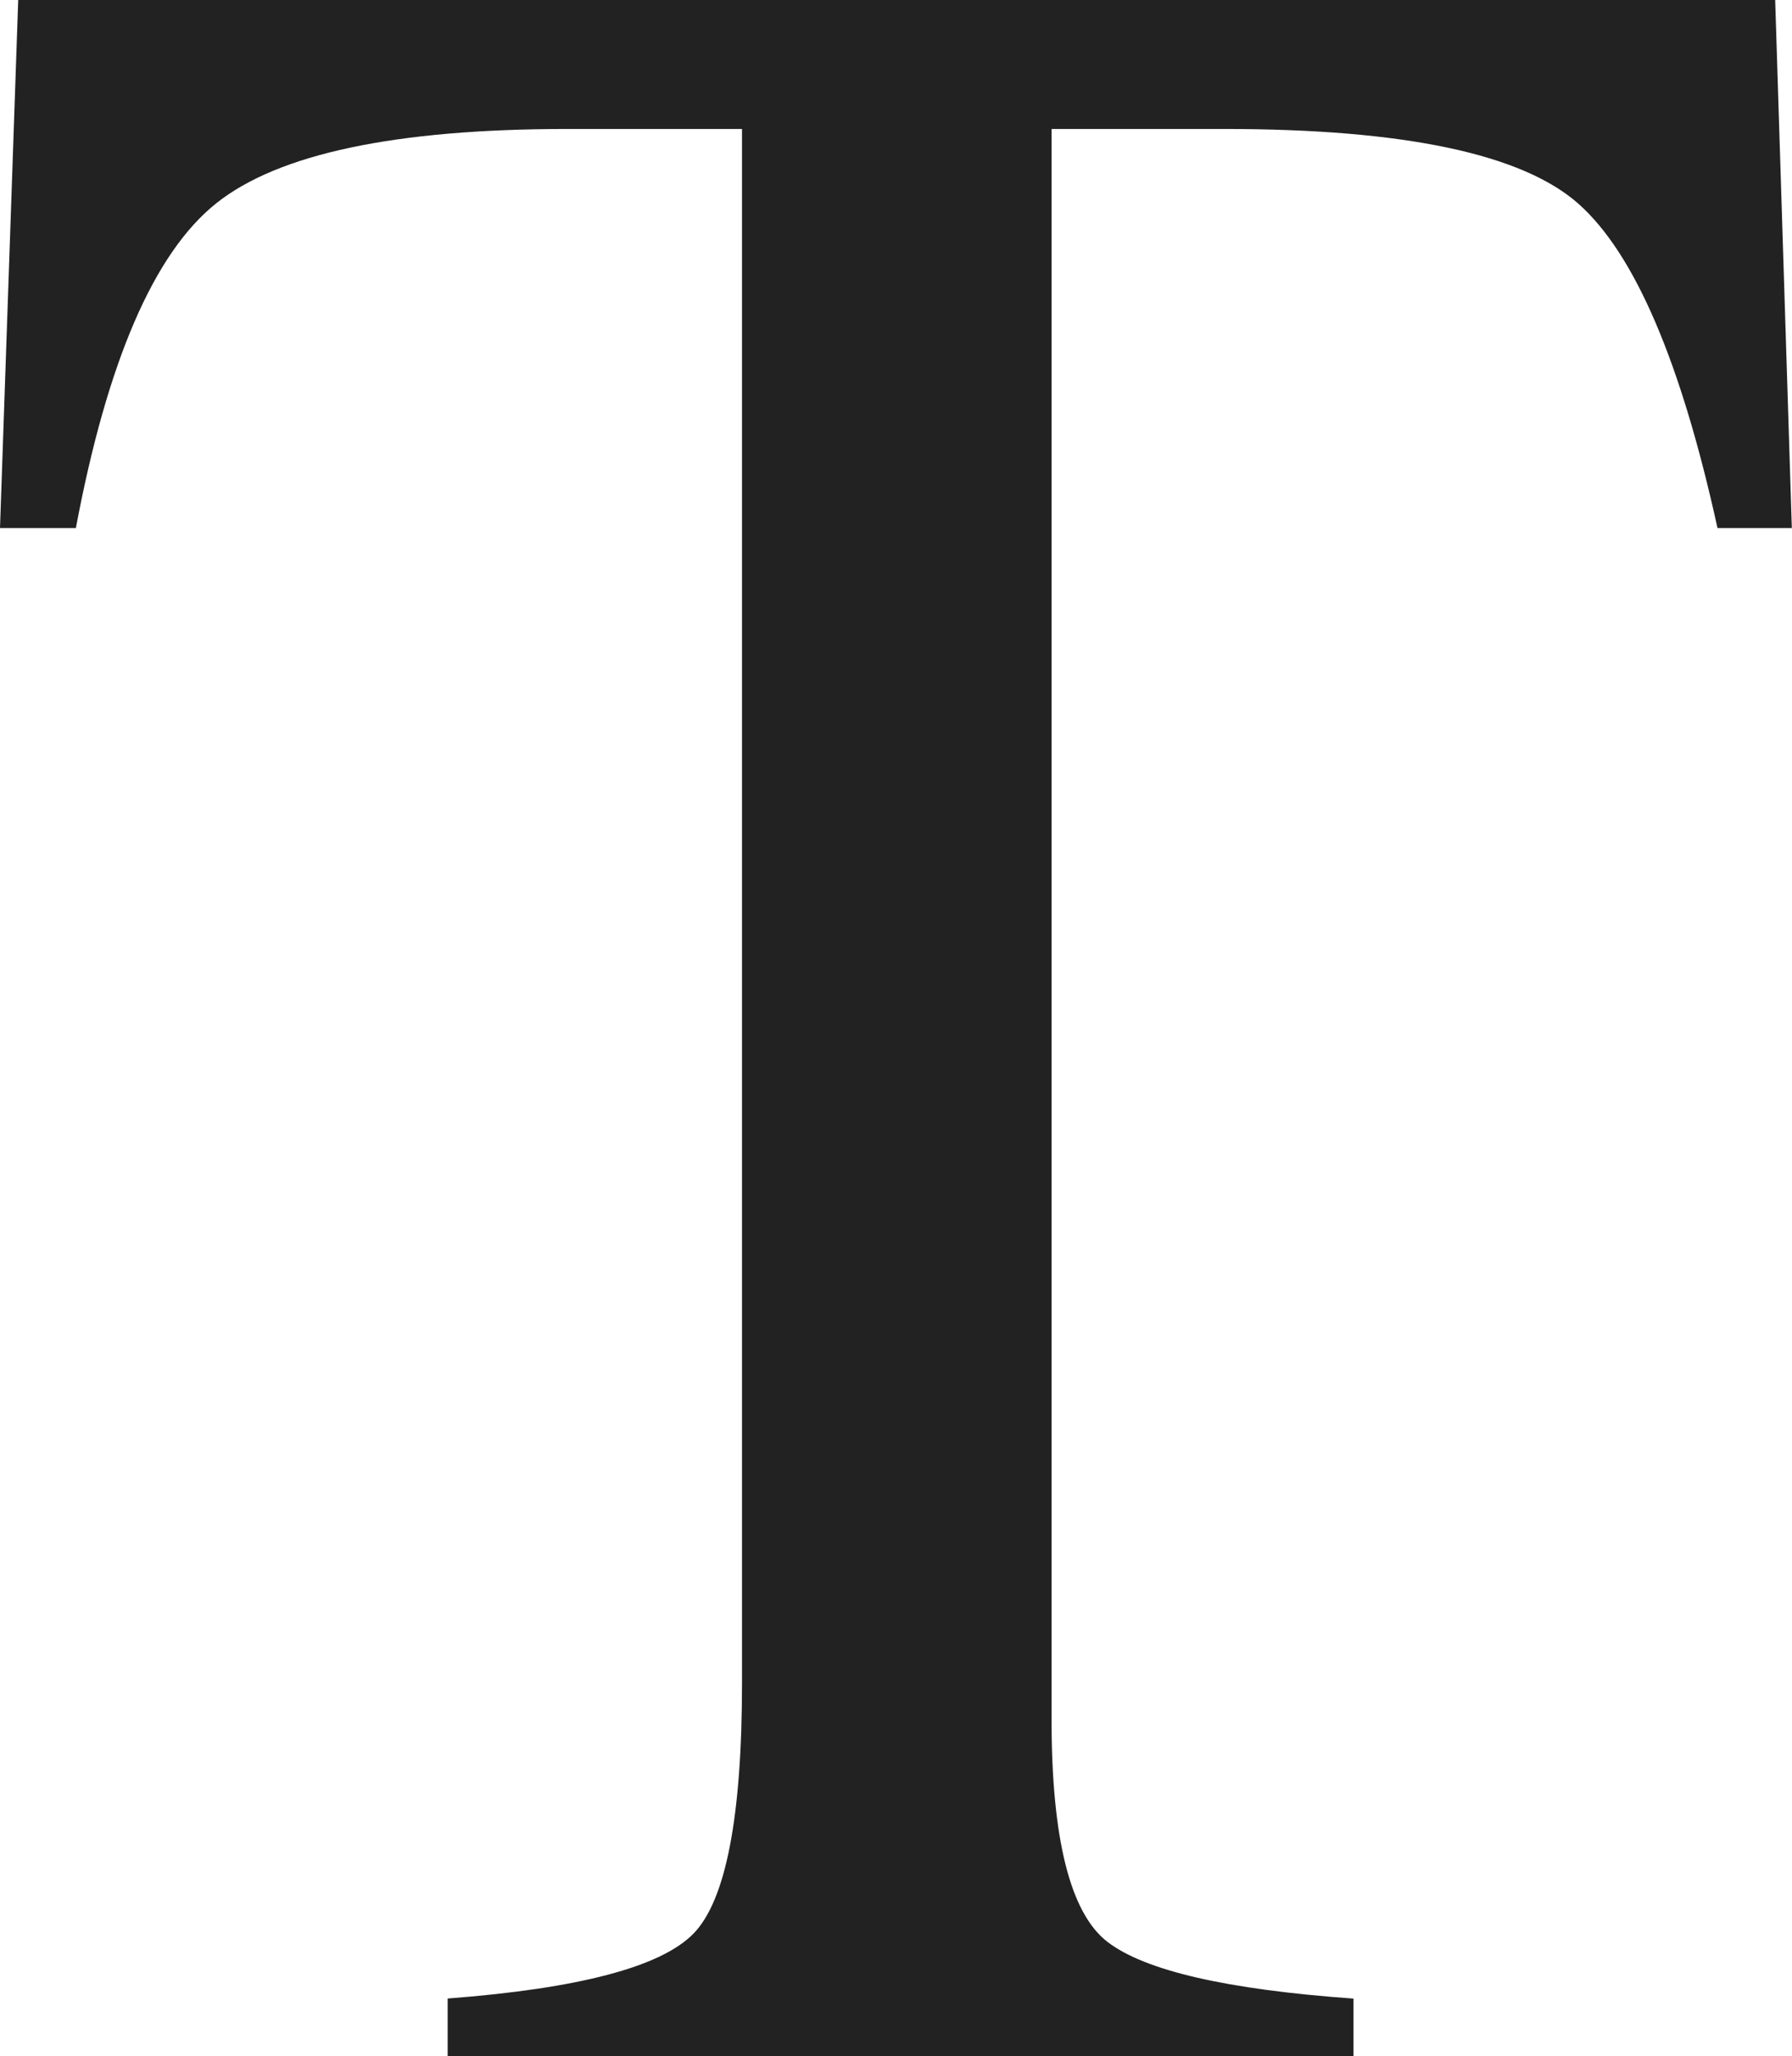 <?xml version="1.0" encoding="utf-8"?>
<!-- Generator: Adobe Illustrator 16.0.0, SVG Export Plug-In . SVG Version: 6.00 Build 0)  -->
<!DOCTYPE svg PUBLIC "-//W3C//DTD SVG 1.1//EN" "http://www.w3.org/Graphics/SVG/1.1/DTD/svg11.dtd">
<svg version="1.1" id="Layer_1" xmlns="http://www.w3.org/2000/svg" xmlns:xlink="http://www.w3.org/1999/xlink" x="0px" y="0px"
	 width="20.76px" height="23.818px" viewBox="0 0 20.76 23.818" enable-background="new 0 0 20.76 23.818" xml:space="preserve">
<g>
	<path fill="#222222" d="M0.211,0h20.354l0.193,6.117h-0.861c-0.422-1.922-0.957-3.173-1.607-3.753s-2.02-0.87-4.104-0.87h-2.004
		v18.422c0,1.387,0.217,2.247,0.649,2.579c0.435,0.333,1.383,0.551,2.849,0.656v0.668H5.186V23.15
		c1.523-0.116,2.473-0.367,2.848-0.752s0.562-1.354,0.562-2.904v-18H6.574c-1.992,0-3.349,0.287-4.069,0.861
		c-0.72,0.574-1.263,1.829-1.626,3.762H0L0.211,0z"/>
</g>
</svg>
